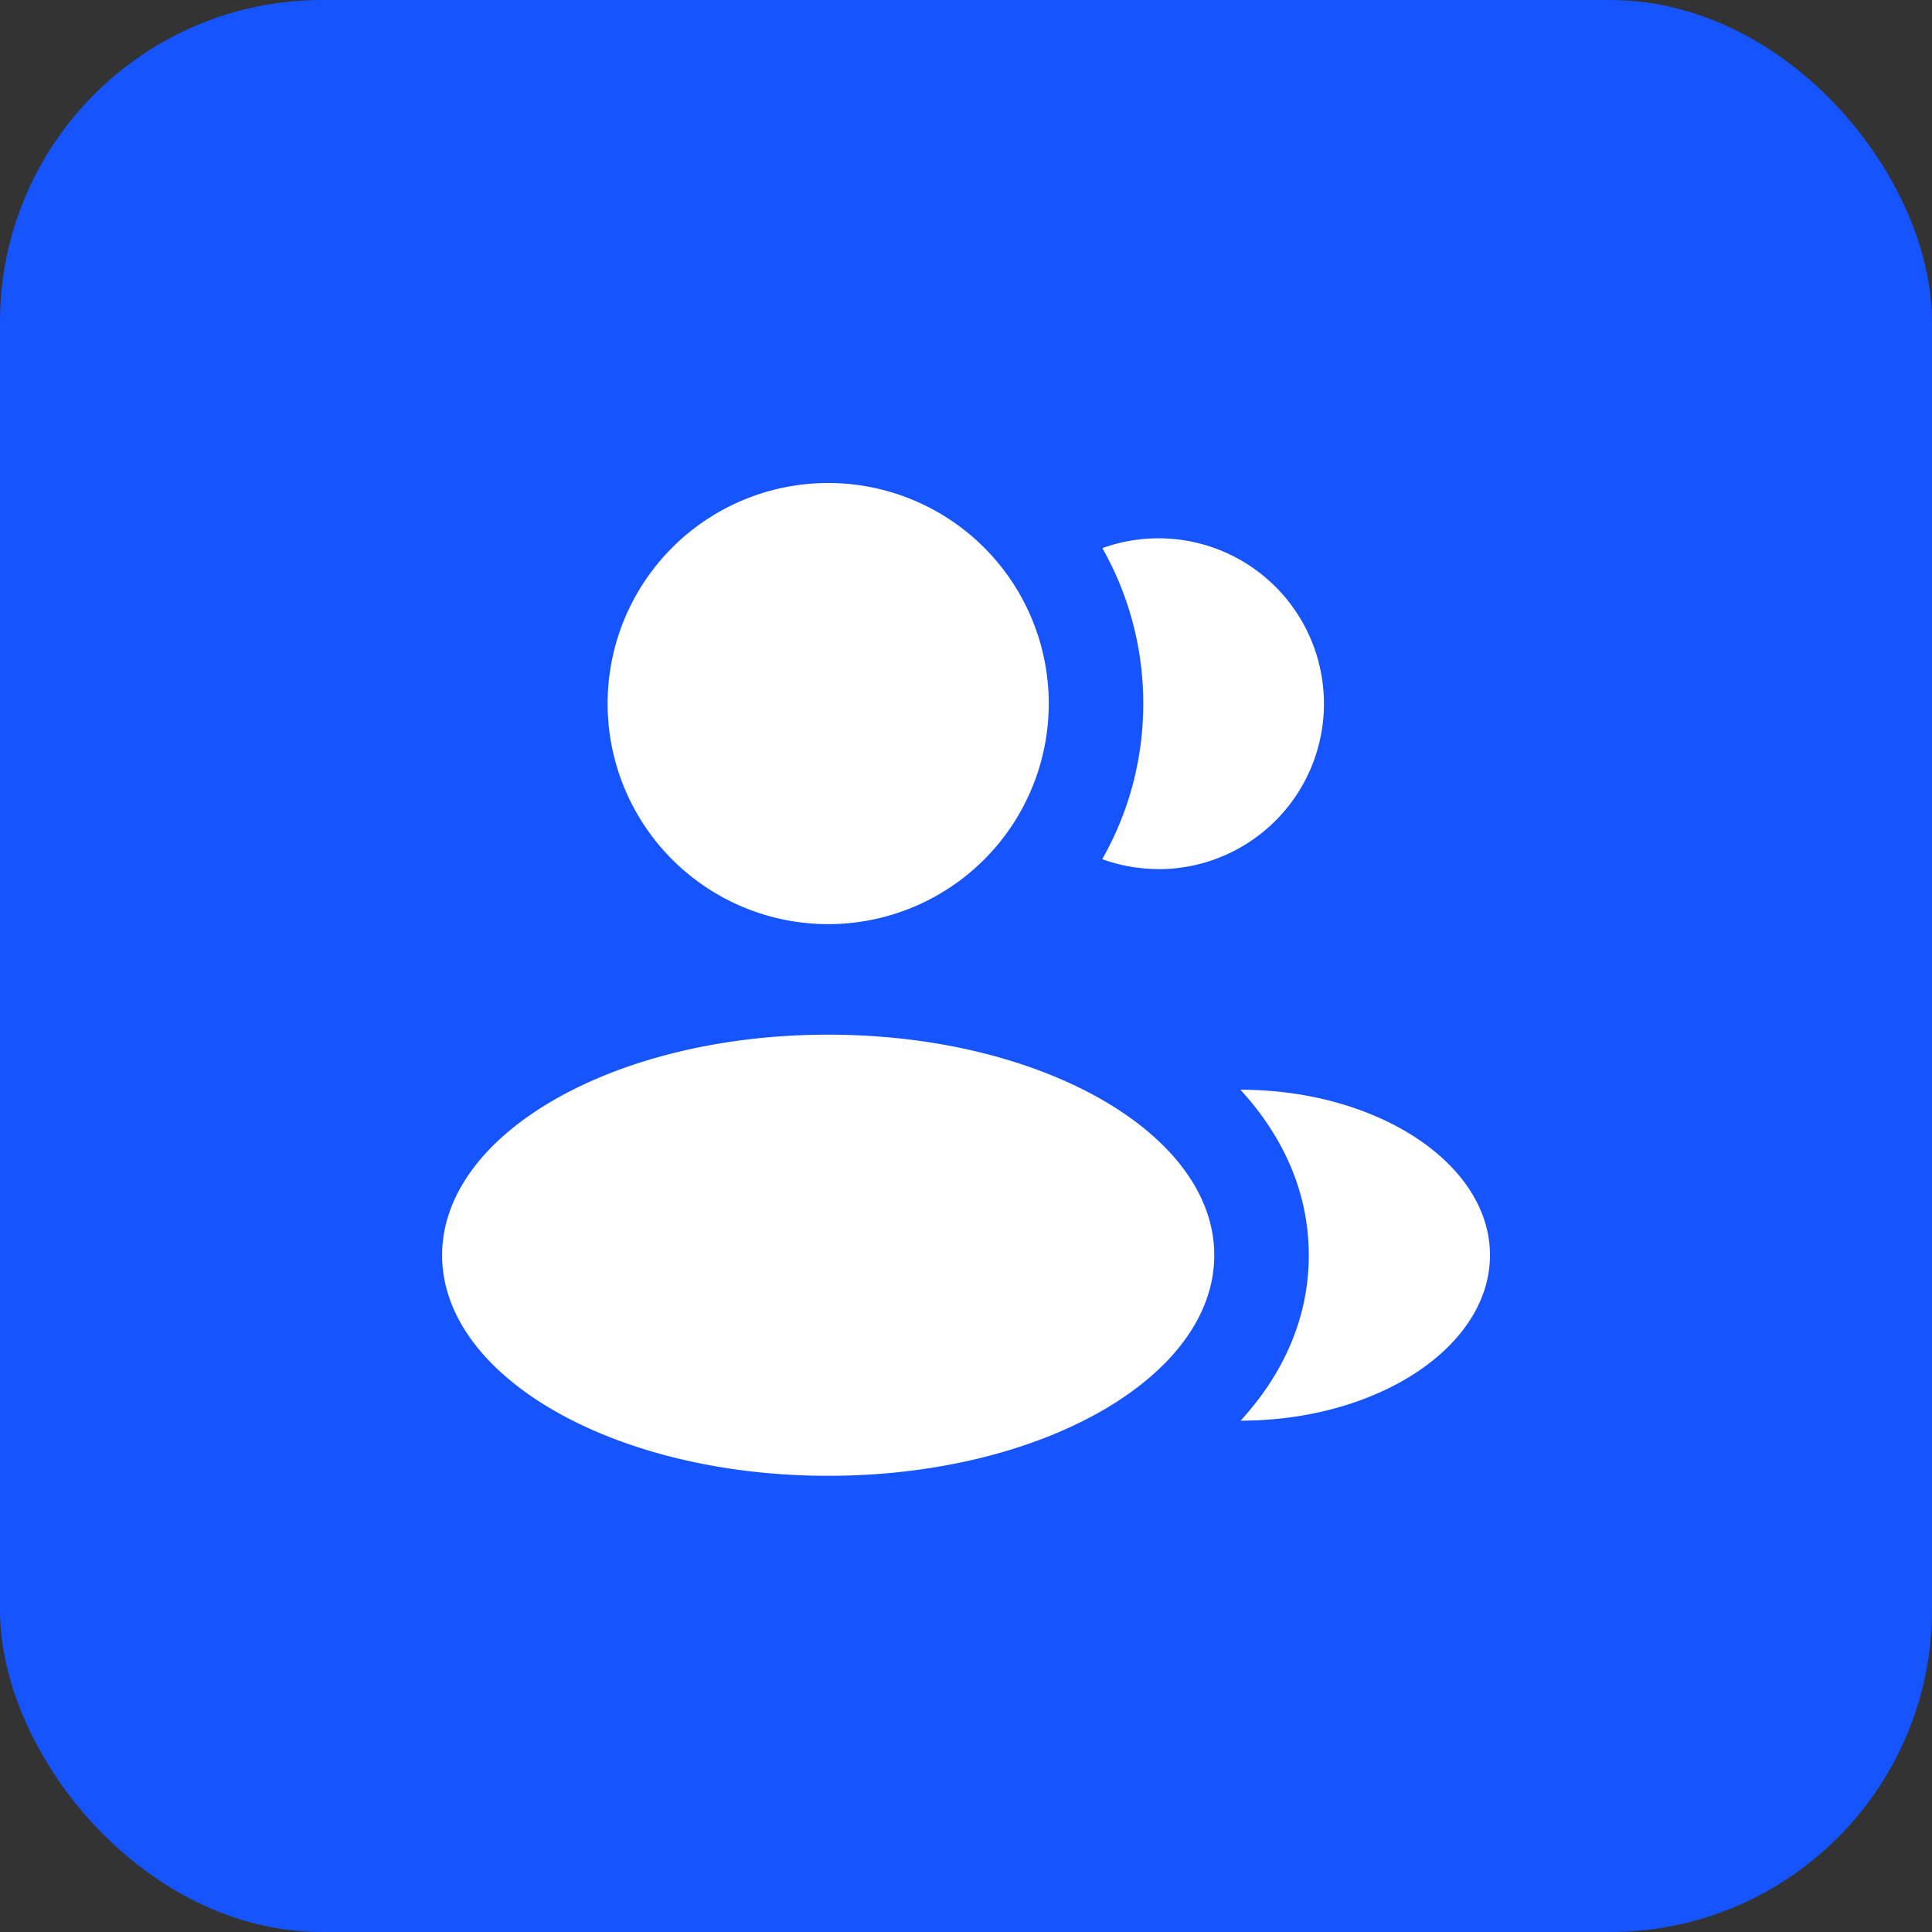 <svg xmlns="http://www.w3.org/2000/svg" fill="none" viewBox="0 0 24 24"><rect x="0" y="0" width="24" height="24" fill="#333333" stroke="none"/><rect fill="url(#a)" rx="4" height="24" width="24"/><path fill="#fff" d="M13.028 8.74a2.74 2.74 0 1 1-5.48 0 2.74 2.74 0 0 1 5.48 0Zm2.056 6.853c0 1.513-2.147 2.74-4.796 2.74-2.65 0-4.796-1.227-4.796-2.74 0-1.514 2.147-2.74 4.796-2.74 2.649 0 4.796 1.226 4.796 2.74Zm-.686-4.796a2.055 2.055 0 1 0-.704-3.988c.323.57.508 1.23.508 1.931 0 .703-.185 1.362-.51 1.933.22.08.458.123.706.123Zm1.013 6.851c1.703 0 3.098-.92 3.098-2.056 0-1.135-1.397-2.055-3.1-2.055.503.549.849 1.238.849 2.056 0 .818-.345 1.507-.847 2.055Z" data-follow-fill="#fff"/><defs><linearGradient gradientUnits="userSpaceOnUse" y2="24" x2="24" y1="0" x1="0" id="a"><stop stop-color="#1554FF"/><stop stop-color="#1554FF" offset="1"/></linearGradient></defs></svg>
